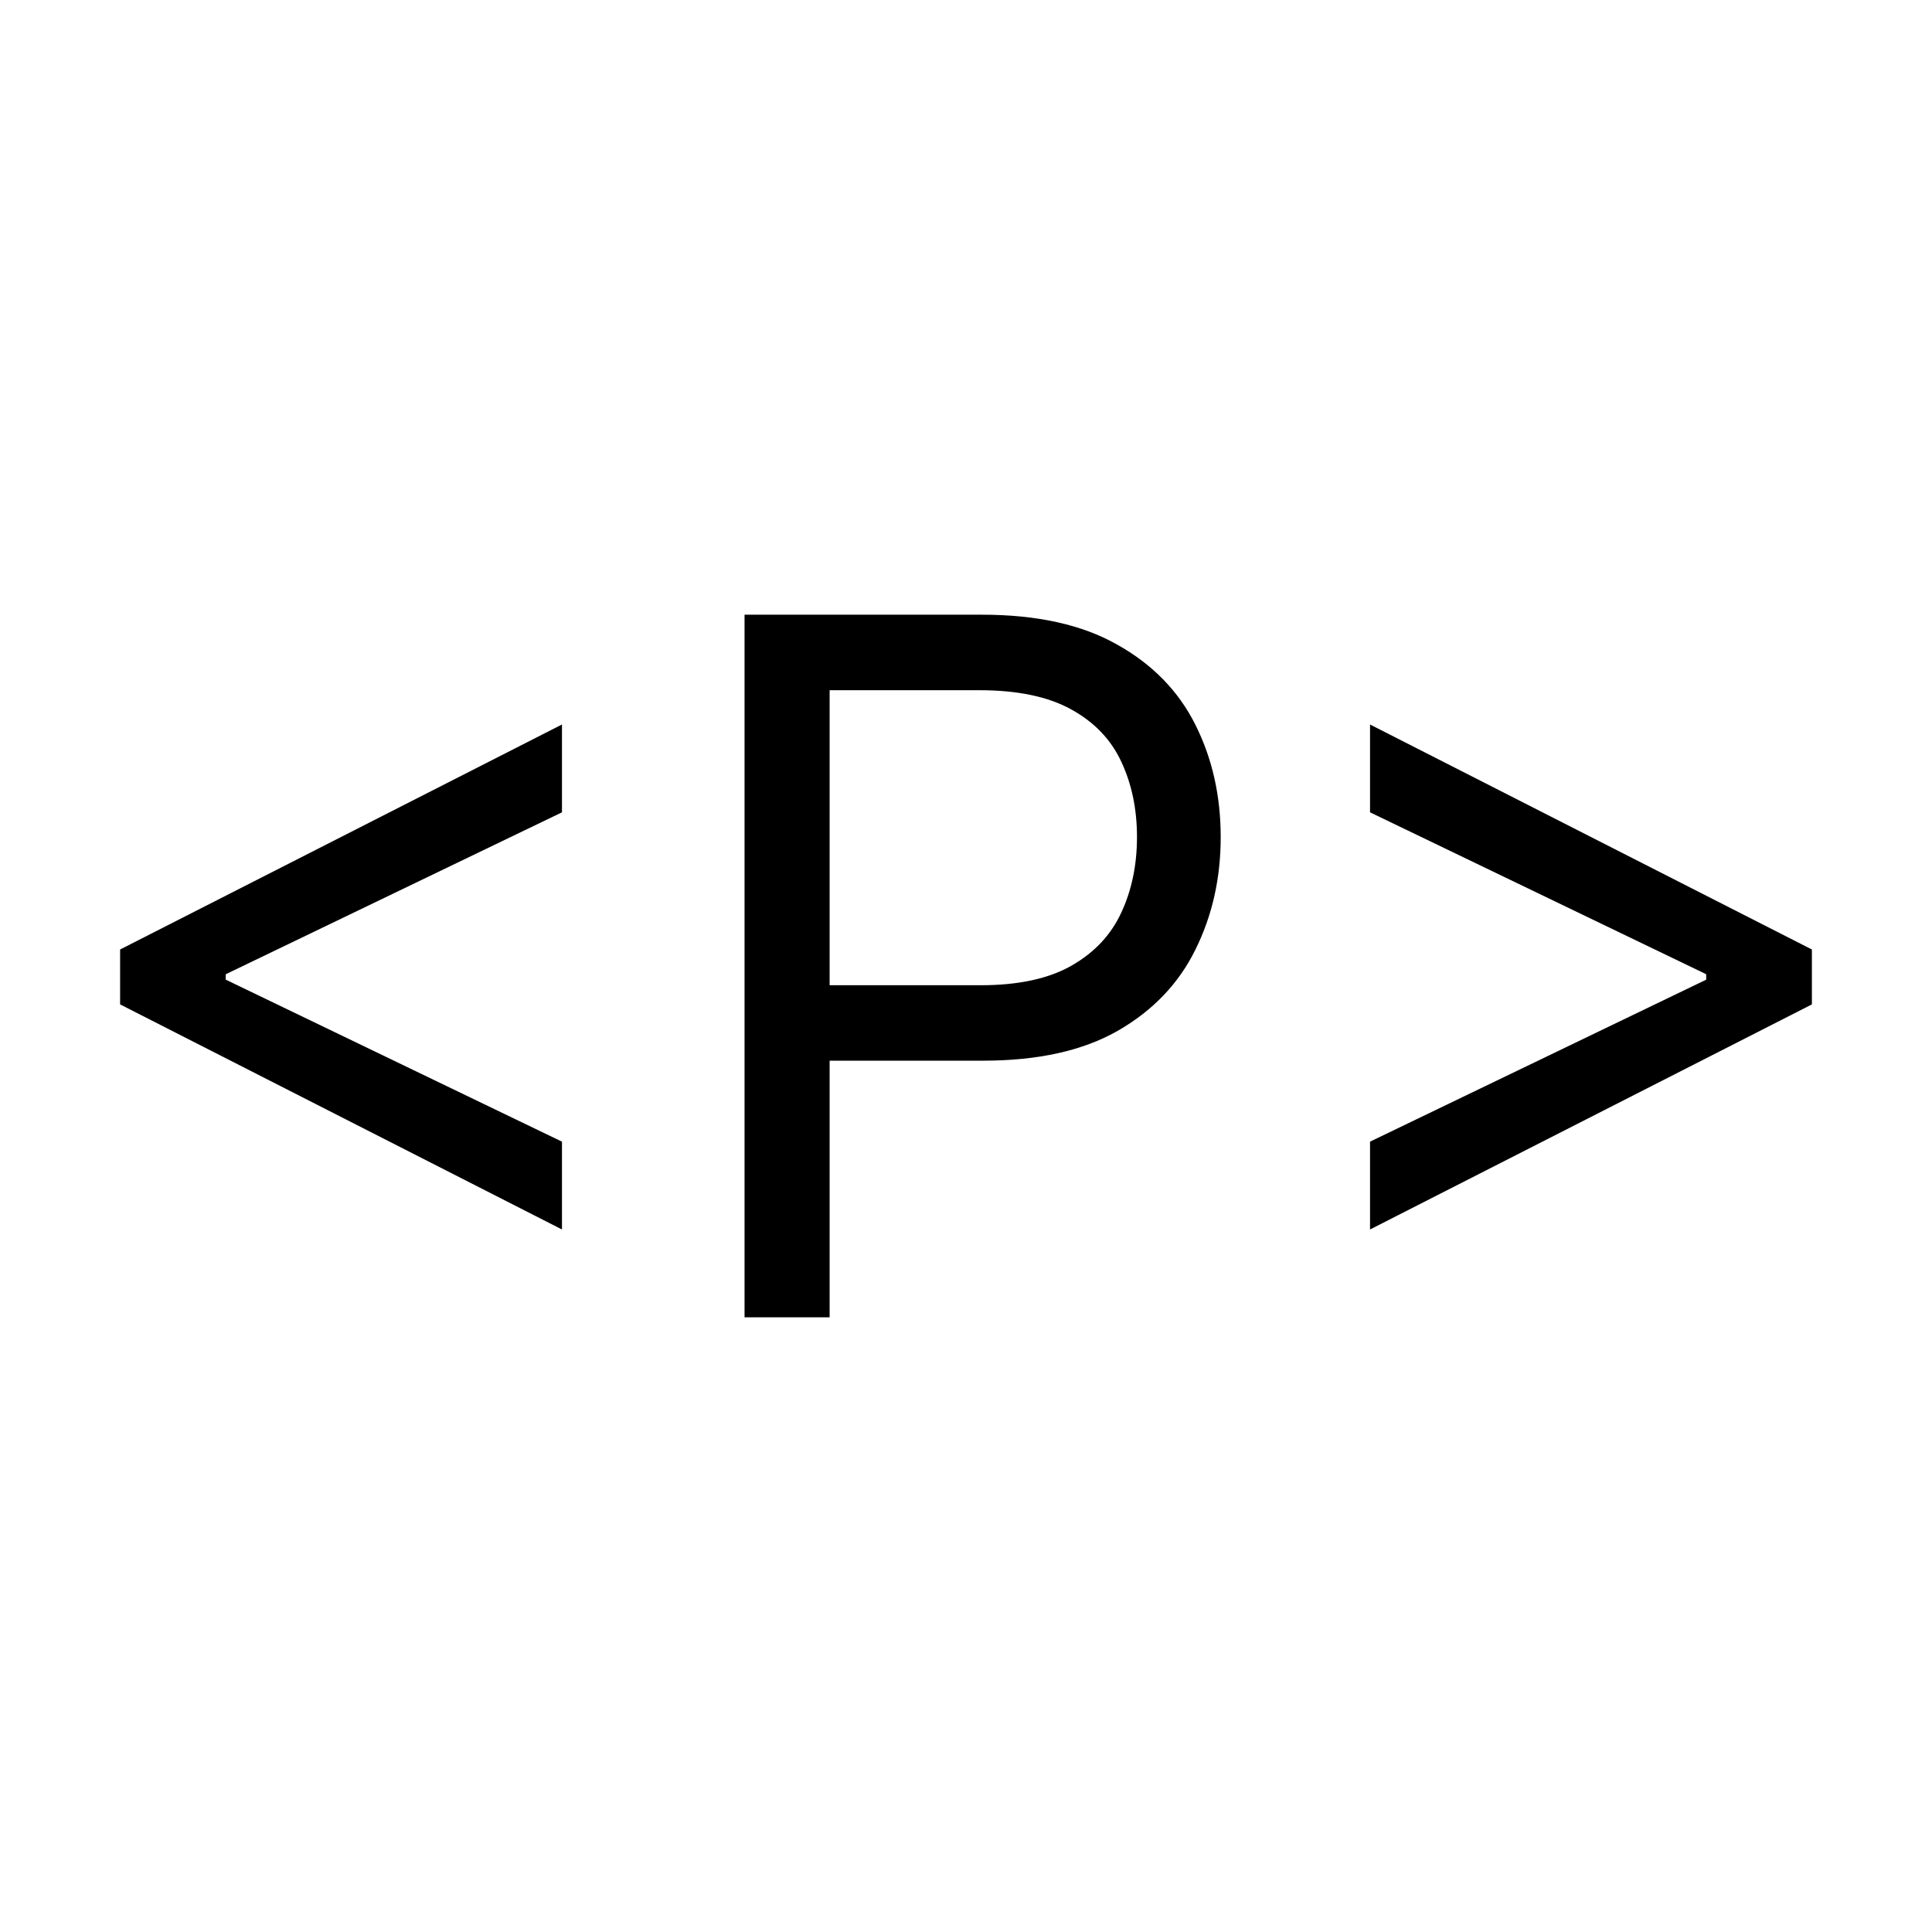 <svg width="24" height="24" viewBox="0 0 24 24" fill="none" xmlns="http://www.w3.org/2000/svg">
<path d="M1.492 12.477V11.795L6.981 9V10.091L2.77 12.119L2.804 12.051V12.222L2.77 12.153L6.981 14.182V15.273L1.492 12.477Z" fill="currentColor"/>
<path d="M9.249 16.364V7.636H12.198C12.882 7.636 13.442 7.76 13.877 8.007C14.314 8.251 14.638 8.582 14.848 9C15.058 9.418 15.164 9.884 15.164 10.398C15.164 10.912 15.058 11.379 14.848 11.8C14.641 12.22 14.32 12.555 13.885 12.805C13.45 13.053 12.894 13.176 12.215 13.176H10.101V12.239H12.181C12.649 12.239 13.026 12.158 13.31 11.996C13.594 11.834 13.8 11.615 13.928 11.339C14.058 11.061 14.124 10.747 14.124 10.398C14.124 10.048 14.058 9.736 13.928 9.46C13.8 9.185 13.592 8.969 13.306 8.812C13.019 8.653 12.638 8.574 12.164 8.574H10.306V16.364H9.249Z" fill="currentColor"/>
<path d="M22.508 12.477L17.019 15.273V14.182L21.23 12.153L21.195 12.222V12.051L21.23 12.119L17.019 10.091V9L22.508 11.795V12.477Z" fill="currentColor"/>
</svg>
